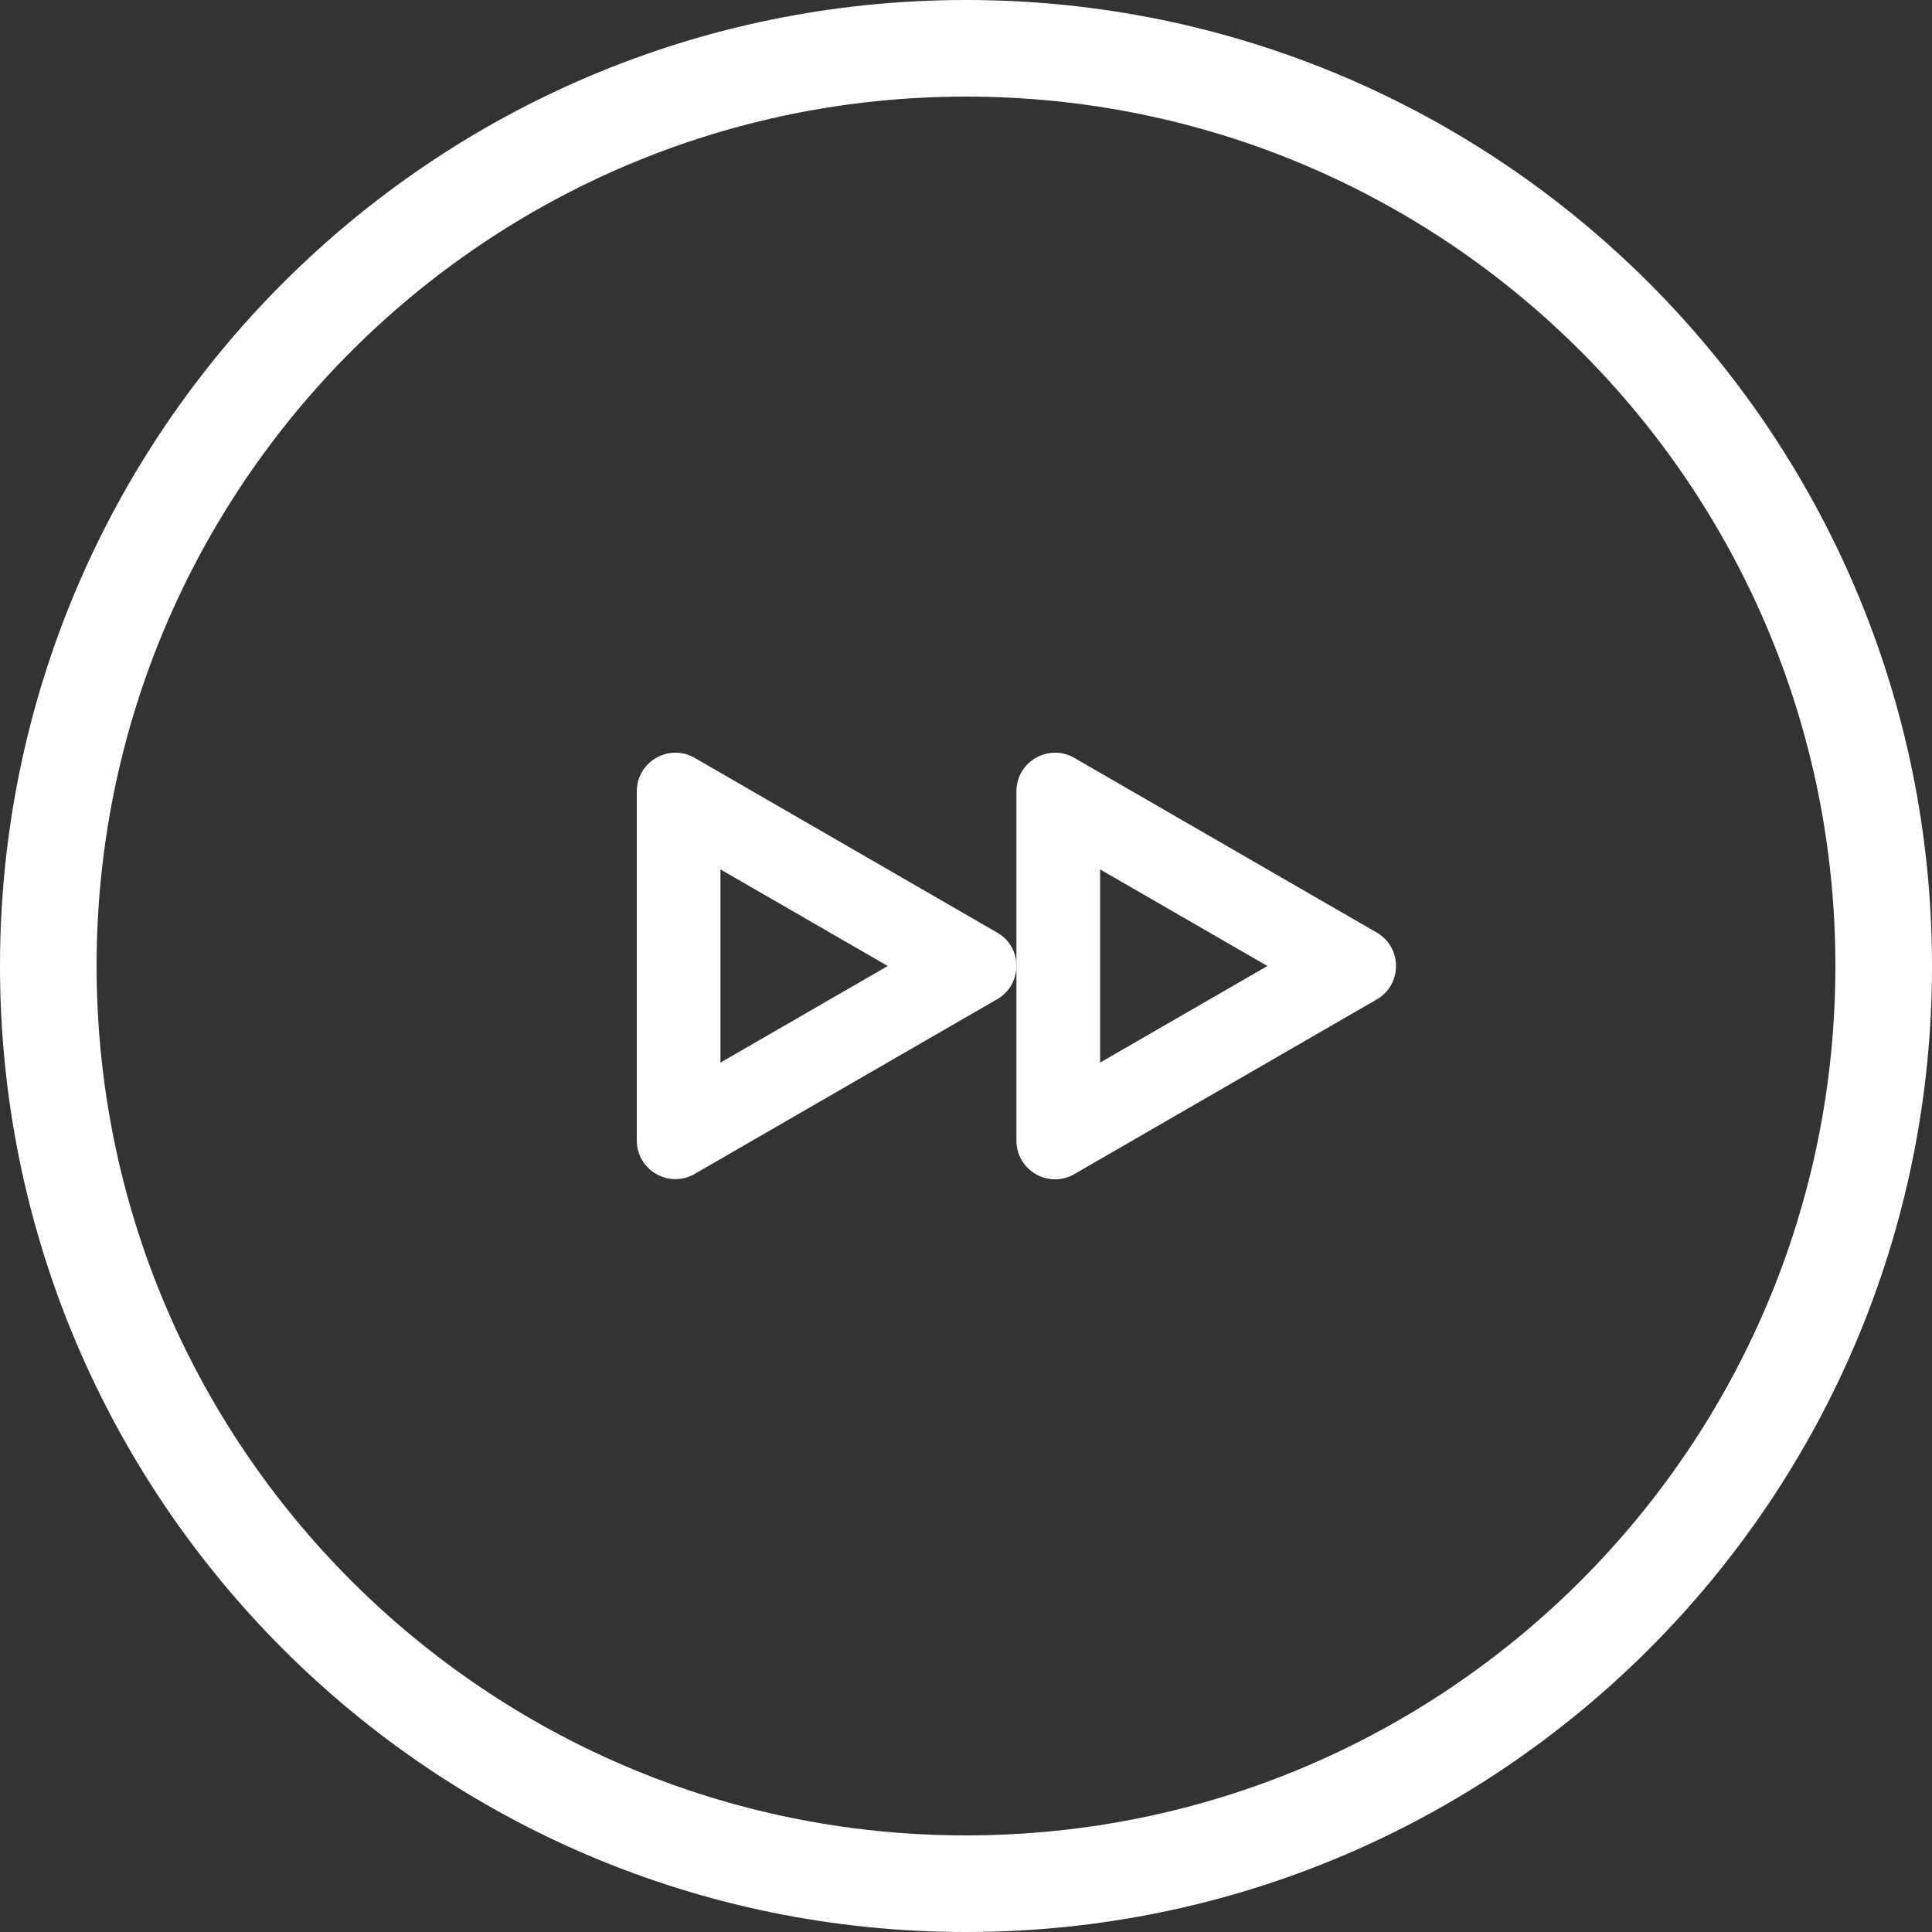 <?xml version="1.0" encoding="utf-8"?>
<!-- Generator: Adobe Illustrator 22.1.0, SVG Export Plug-In . SVG Version: 6.00 Build 0)  -->
<svg version="1.1" id="レイヤー_1" xmlns="http://www.w3.org/2000/svg" xmlns:xlink="http://www.w3.org/1999/xlink" x="0px"
	 y="0px" viewBox="0 0 1000 1000" style="enable-background:new 0 0 1000 1000;" xml:space="preserve">
<rect x="0" y="0" width="1000" height="1000" fill="#333333" stroke="none"/>
<style type="text/css">
	.st0{fill:#FFFFFF;}
</style>
<g>
	<path class="st0" d="M500,0C223.9,0,0,223.9,0,500s223.9,500,500,500s500-223.9,500-500S776.1,0,500,0z M500,950
		C251.5,950,50,748.5,50,500S251.5,50,500,50s450,201.5,450,450S748.5,950,500,950z"/>
	<path class="st0" d="M516.1,482.7l-156.5-90.4c-13.3-7.7-30,1.9-30,17.3v180.7c0,15.4,16.7,25,30,17.3l156.5-90.4
		c6.7-3.8,10-10.6,10-17.3S522.8,486.5,516.1,482.7z M372.9,550V450l86.6,50L372.9,550z"/>
	<path class="st0" d="M712.6,482.7l-156.5-90.4c-13.3-7.7-30,1.9-30,17.3V500v90.4c0,15.4,16.7,25,30,17.3l156.5-90.4
		C725.9,509.6,725.9,490.4,712.6,482.7z M569.4,550V450l86.6,50L569.4,550z"/>
</g>
</svg>
